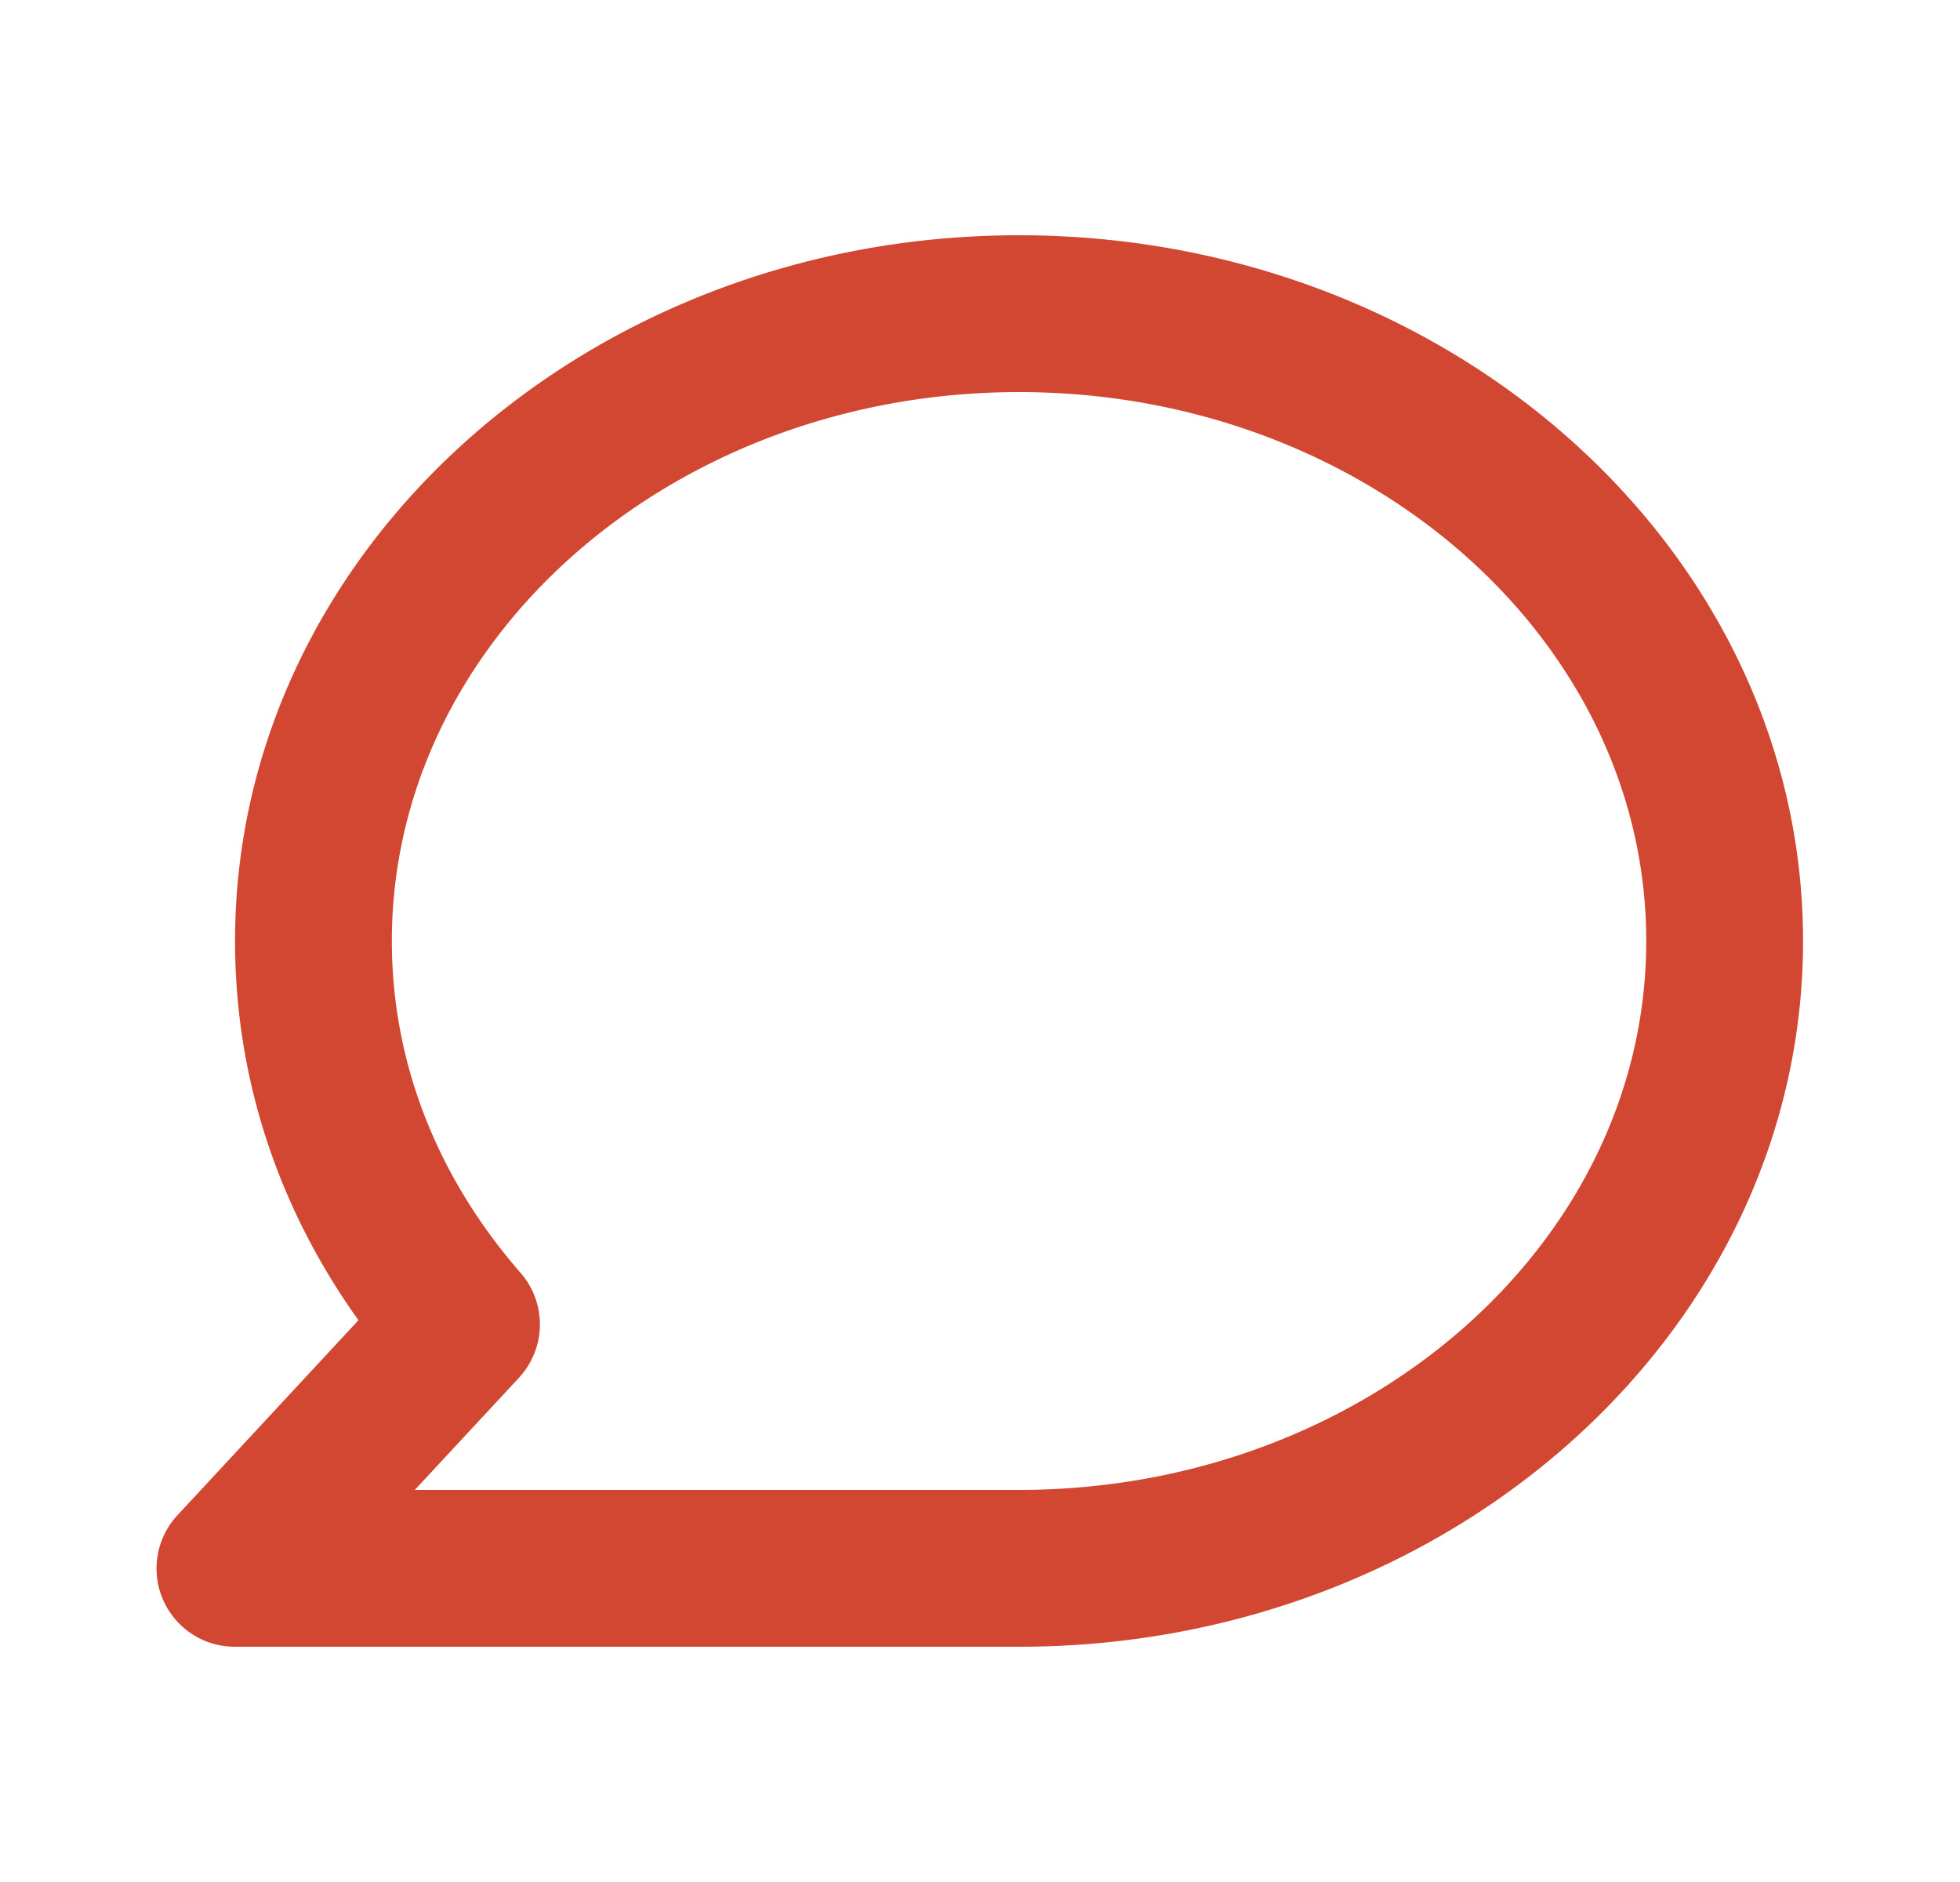 <svg width="25" height="24" viewBox="0 0 25 24" xmlns="http://www.w3.org/2000/svg"><title>comment</title><path d="M12.998 21h-10a.998.998 0 0 1-.732-1.68l2.306-2.484C3.539 15.392 2.998 13.735 2.998 12c0-4.963 4.486-9 10-9s10 4.037 10 9-4.486 9-10 9zm-7.707-2h7.707c4.411 0 8-3.14 8-7 0-3.859-3.589-7-8-7s-8 3.141-8 7c0 1.537.568 3 1.642 4.232a1 1 0 0 1-.021 1.338L5.291 19z" fill="#D14732"/></svg>